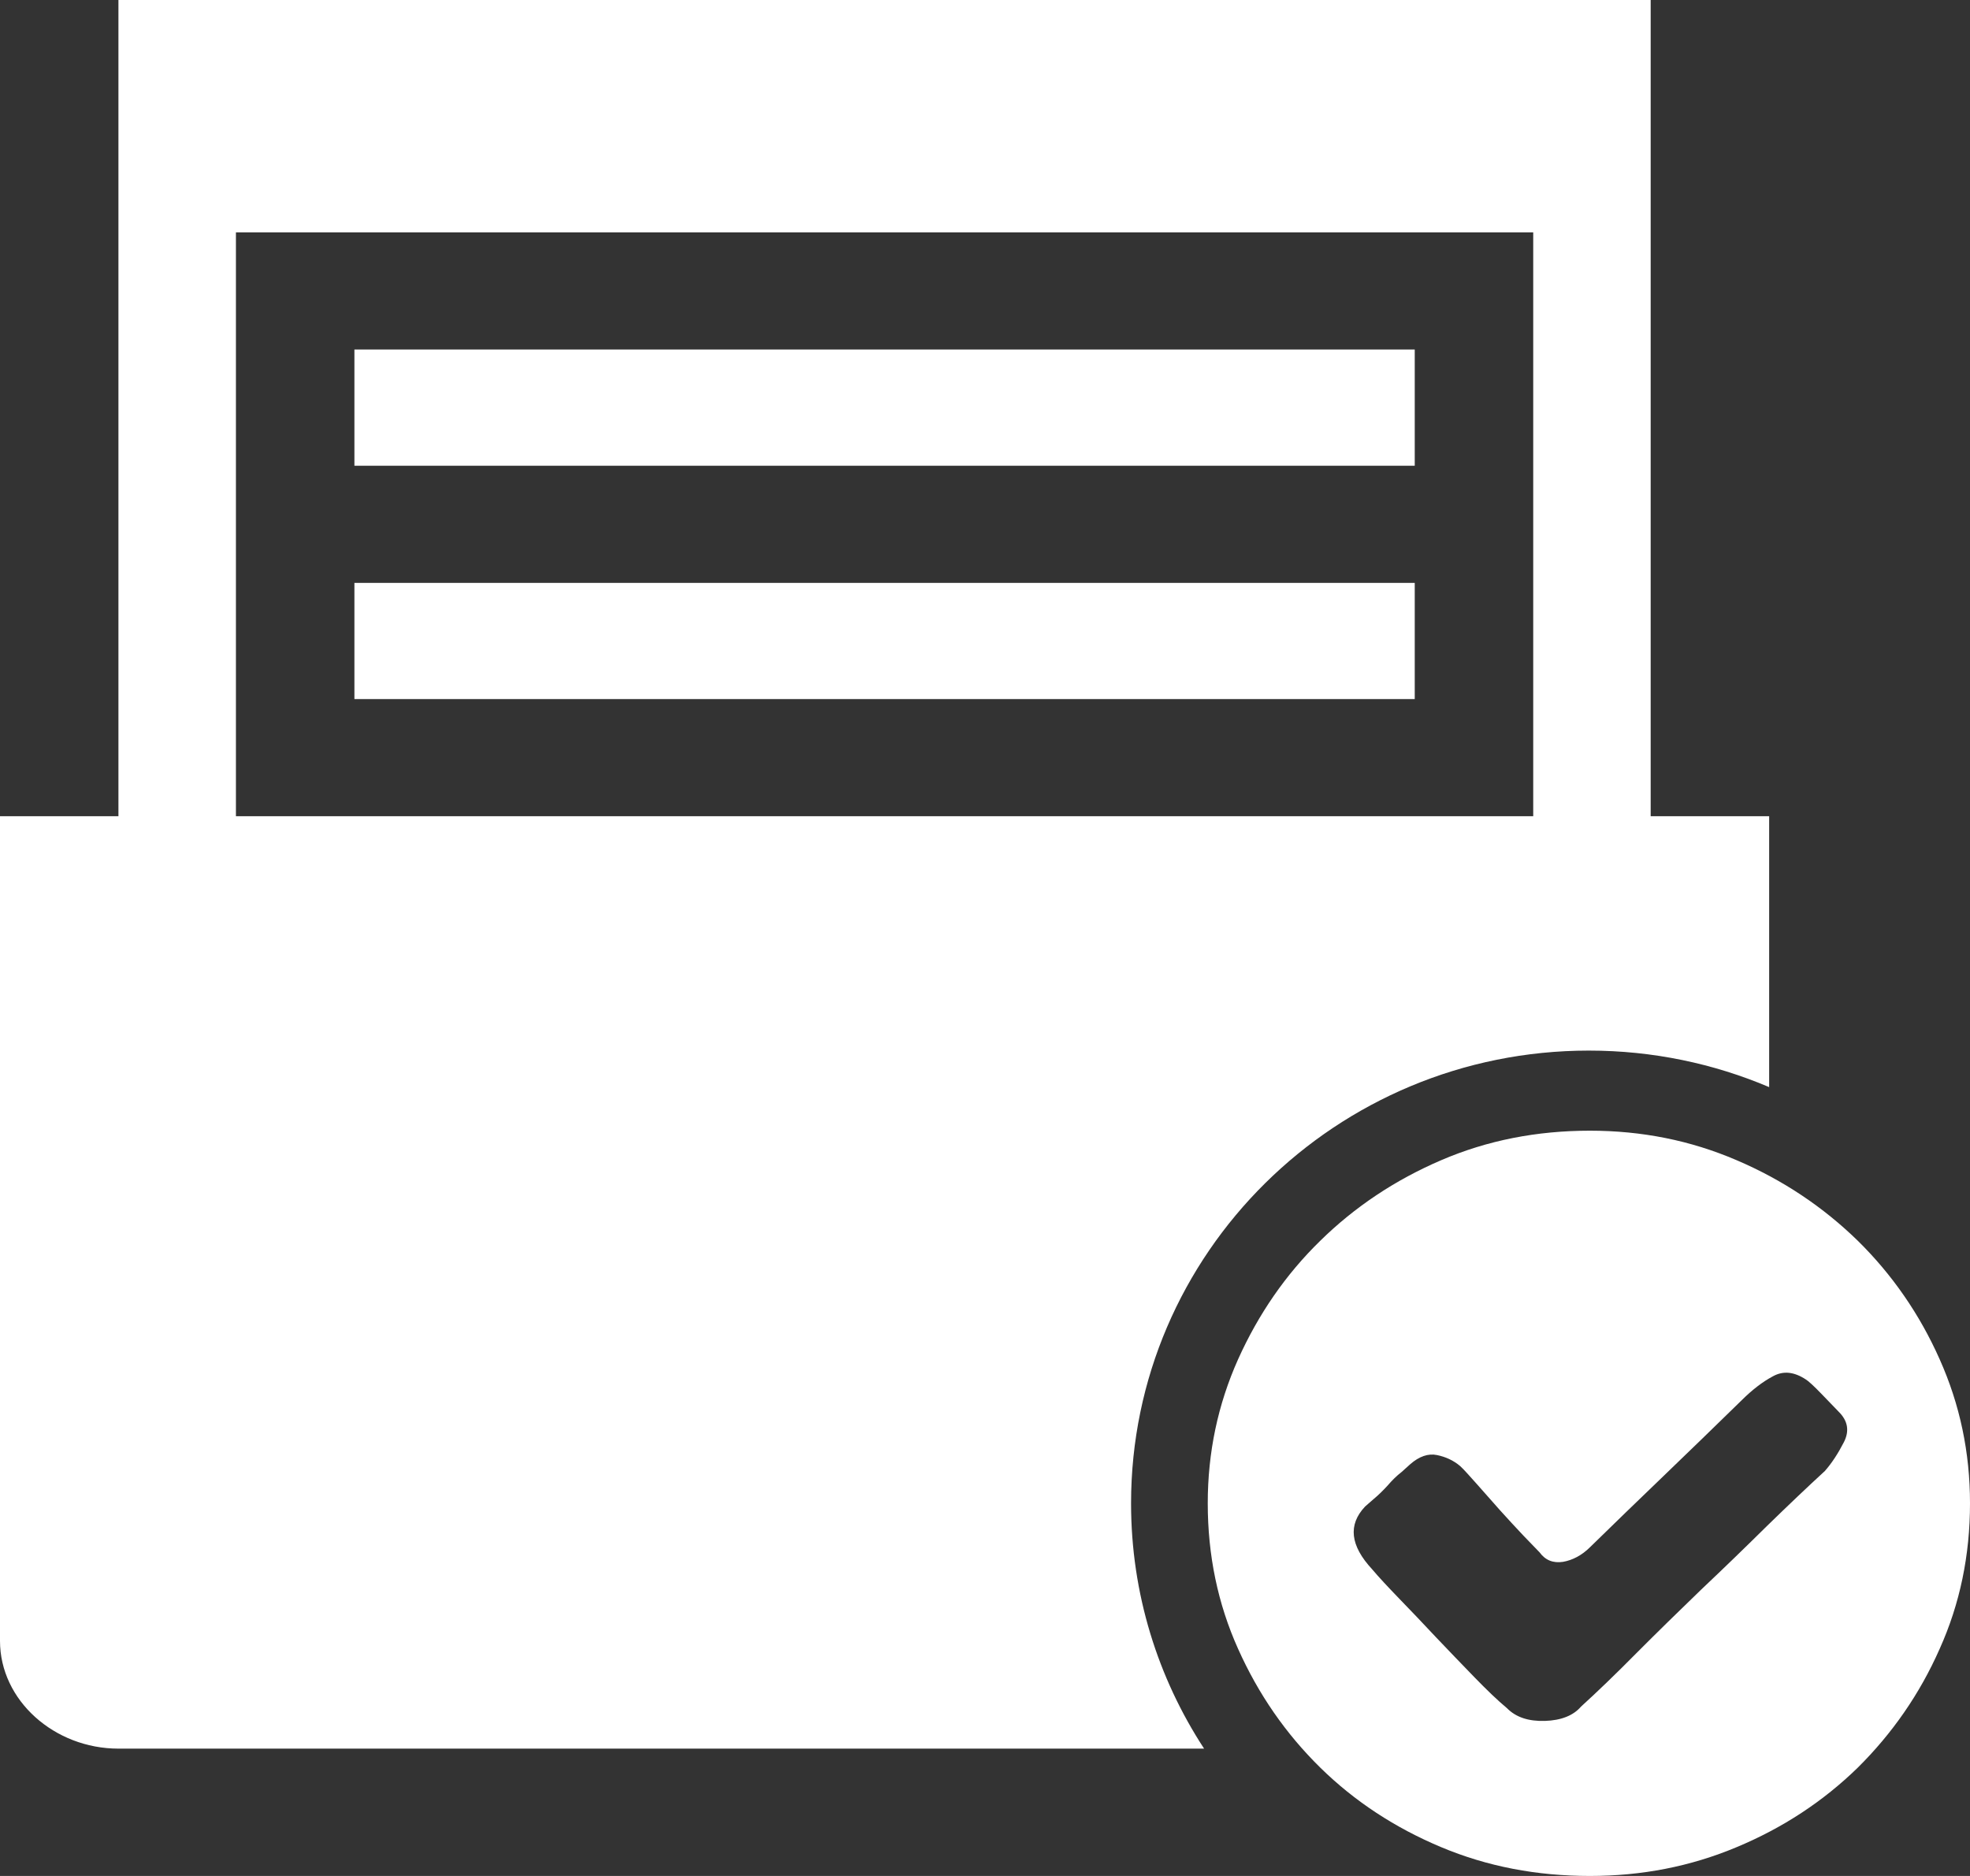 <?xml version="1.0" encoding="UTF-8"?>
<svg width="42px" height="40px" viewBox="0 0 42 40" version="1.1" xmlns="http://www.w3.org/2000/svg"
     xmlns:xlink="http://www.w3.org/1999/xlink">
    <rect x="0" y="0" width="42" height="40" fill="#333333" stroke="none"/>
    <!-- Generator: Sketch 63.1 (92452) - https://sketch.com -->
    <title>事项步骤</title>
    <desc>Created with Sketch.</desc>
    <g id="设计" stroke="none" stroke-width="1" fill="none" fill-rule="evenodd">
        <g id="1-1收件流程" transform="translate(-558, -167)" fill-rule="nonzero">
            <g id="事项步骤" transform="translate(554, 163)">
                <rect id="矩形" fill="#000000" opacity="0" x="0" y="0" width="48" height="48"></rect>
                <path d="M11.556,11.453 L34.162,11.453 L34.162,13.931 L11.556,13.931 L11.556,11.453 Z M42.905,35.366 C43.051,35.201 43.186,34.994 43.31,34.753 C43.434,34.513 43.396,34.295 43.202,34.103 L42.852,33.74 C42.668,33.548 42.549,33.442 42.501,33.414 C42.252,33.25 42.021,33.223 41.8,33.345 C41.579,33.462 41.358,33.633 41.137,33.852 C40.57,34.406 40.015,34.945 39.46,35.478 C38.91,36.006 38.387,36.513 37.896,36.993 C37.724,37.163 37.53,37.265 37.325,37.302 C37.115,37.334 36.947,37.27 36.823,37.099 L36.478,36.742 C36.317,36.571 36.149,36.39 35.977,36.199 L35.481,35.638 C35.319,35.457 35.206,35.329 35.13,35.26 C34.985,35.137 34.817,35.062 34.634,35.025 C34.451,34.987 34.257,35.052 34.063,35.223 L33.88,35.388 C33.777,35.467 33.68,35.563 33.583,35.676 C33.486,35.782 33.389,35.878 33.286,35.963 L33.103,36.123 C32.736,36.513 32.785,36.955 33.254,37.461 C33.399,37.633 33.594,37.841 33.841,38.097 C34.084,38.347 34.343,38.619 34.612,38.907 C34.887,39.195 35.157,39.478 35.427,39.755 C35.696,40.032 35.928,40.256 36.128,40.422 C36.322,40.619 36.591,40.704 36.936,40.694 C37.281,40.683 37.541,40.582 37.707,40.389 C38.052,40.075 38.447,39.696 38.889,39.248 C39.33,38.806 39.794,38.352 40.269,37.894 C40.748,37.441 41.217,36.987 41.67,36.539 C42.124,36.097 42.539,35.702 42.905,35.366 L42.905,35.366 Z M37.896,28.109 C39.002,28.109 40.042,28.316 41.024,28.738 C42.01,29.159 42.868,29.735 43.607,30.455 C44.339,31.175 44.927,32.023 45.353,32.983 C45.785,33.948 46,34.971 46,36.054 C46,37.163 45.785,38.198 45.353,39.158 C44.927,40.123 44.339,40.965 43.607,41.691 C42.868,42.411 42.01,42.975 41.024,43.386 C40.042,43.798 39.002,44 37.896,44 C36.764,44 35.707,43.798 34.726,43.386 C33.745,42.975 32.882,42.411 32.149,41.691 C31.41,40.965 30.828,40.123 30.396,39.158 C29.964,38.198 29.749,37.163 29.749,36.054 C29.749,34.971 29.964,33.948 30.396,32.983 C30.828,32.023 31.41,31.175 32.149,30.455 C32.882,29.735 33.745,29.159 34.726,28.738 C35.707,28.316 36.764,28.109 37.896,28.109 Z M11.556,16.429 L34.162,16.429 L34.162,18.906 L11.556,18.906 L11.556,16.429 L11.556,16.429 Z M9.03,8.955 L11.678,8.955 L33.144,8.955 L36.688,8.955 L36.688,21.404 L9.03,21.404 L9.03,8.955 Z M4,38.988 C4,40.257 5.161,41.285 6.525,41.285 L29.671,41.285 C28.686,39.777 28.114,37.982 28.114,36.054 C28.114,30.724 32.485,26.401 37.874,26.401 C39.239,26.401 40.539,26.679 41.718,27.18 L41.718,21.404 L39.192,21.404 L39.192,6.478 L39.192,4 L6.525,4 L6.525,6.478 L6.525,21.404 L4,21.404 L4,38.988 L4,38.988 Z"
                      id="形状" fill="#FFFFFF"></path>
            </g>
        </g>
    </g>
</svg>
